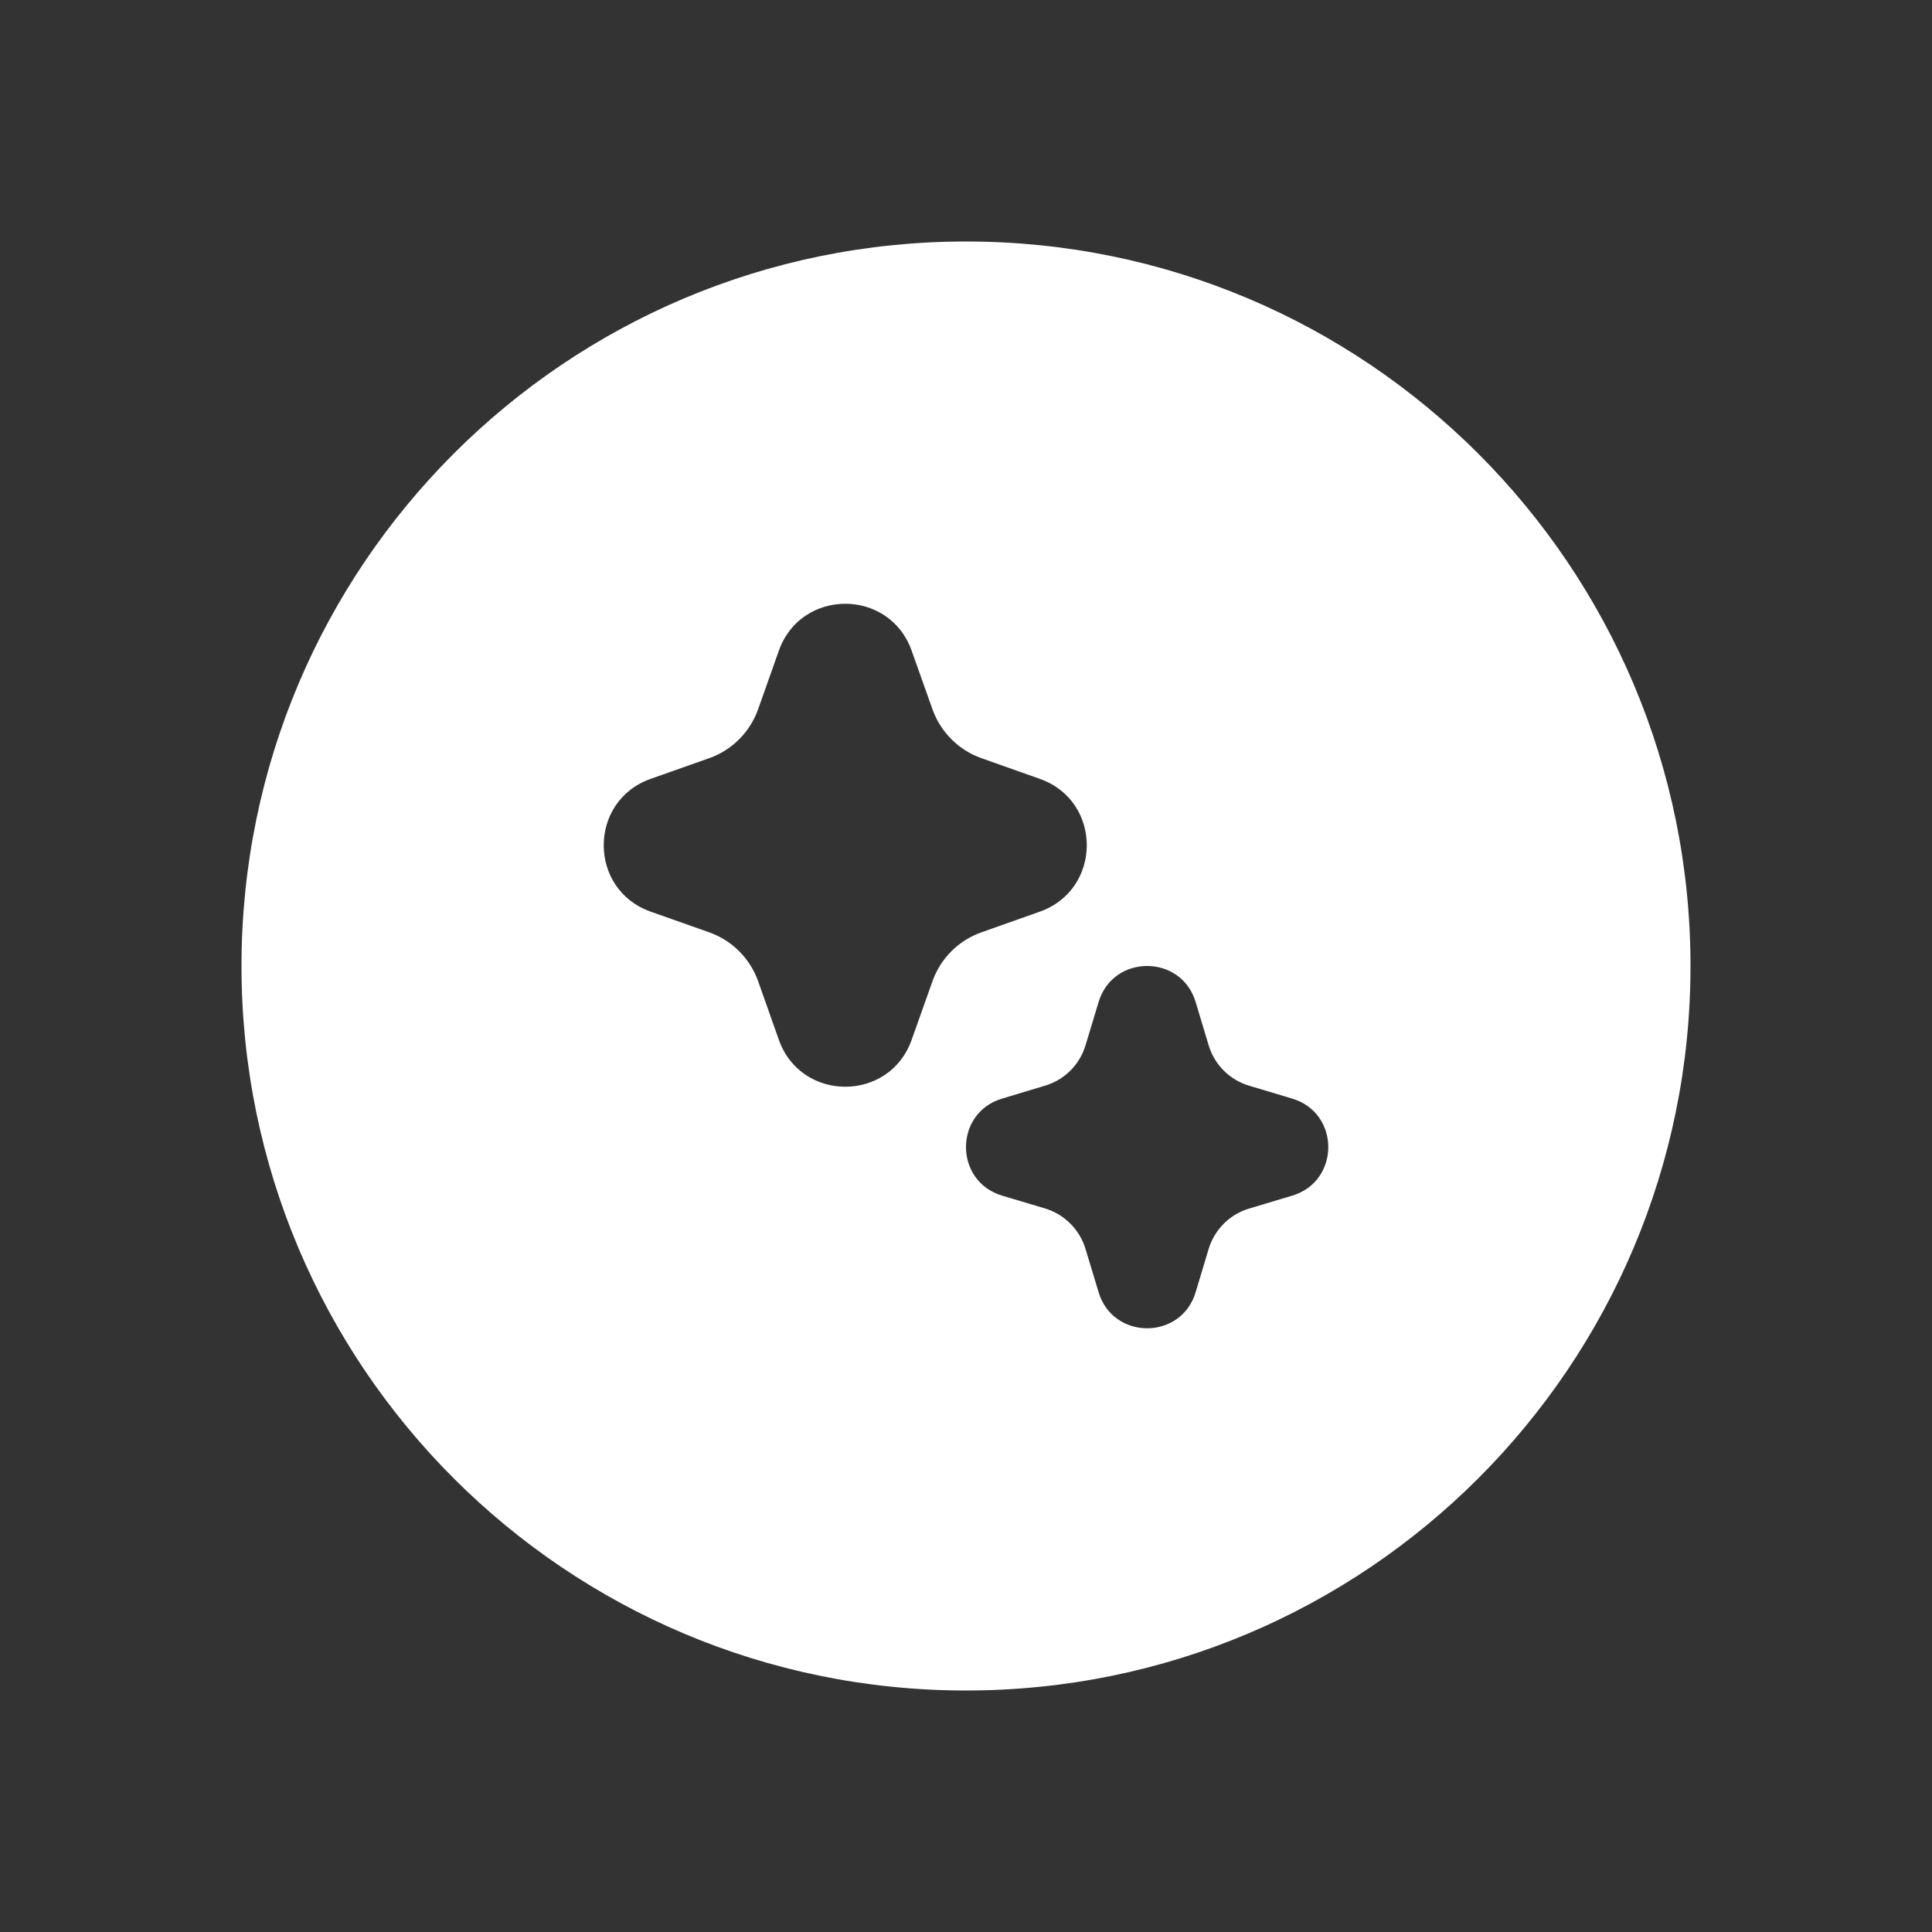 <svg width="16" height="16" viewBox="0 0 16 16" fill="none" xmlns="http://www.w3.org/2000/svg">
<rect x="0" y="0" width="16" height="16" fill="#333333" stroke="none"/>
<path d="M8 2C11.314 2 14 4.686 14 8C14 11.314 11.314 14 8 14C4.686 14 2 11.314 2 8C2 4.686 4.686 2 8 2ZM9.902 8.299C9.783 7.9 9.217 7.9 9.098 8.299L8.99 8.656C8.942 8.817 8.816 8.943 8.655 8.991L8.299 9.098C7.9 9.217 7.9 9.783 8.3 9.902L8.655 10.008C8.816 10.057 8.942 10.183 8.99 10.344L9.098 10.701C9.217 11.1 9.783 11.1 9.902 10.701L10.009 10.345C10.057 10.184 10.183 10.057 10.344 10.009L10.701 9.902C11.1 9.783 11.1 9.217 10.701 9.098L10.344 8.991C10.183 8.943 10.057 8.817 10.009 8.655L9.902 8.299ZM7.55 5.389C7.366 4.87 6.633 4.871 6.45 5.389L6.279 5.872C6.212 6.062 6.063 6.212 5.873 6.279L5.389 6.45C4.87 6.633 4.87 7.367 5.389 7.55L5.873 7.721C6.063 7.788 6.212 7.938 6.279 8.127L6.45 8.611C6.633 9.129 7.367 9.13 7.55 8.611L7.722 8.127C7.789 7.937 7.938 7.788 8.128 7.721L8.611 7.55C9.13 7.366 9.13 6.633 8.611 6.45L8.128 6.279C7.938 6.212 7.789 6.062 7.722 5.873L7.55 5.389Z" fill="#ffffff"/>
</svg>
